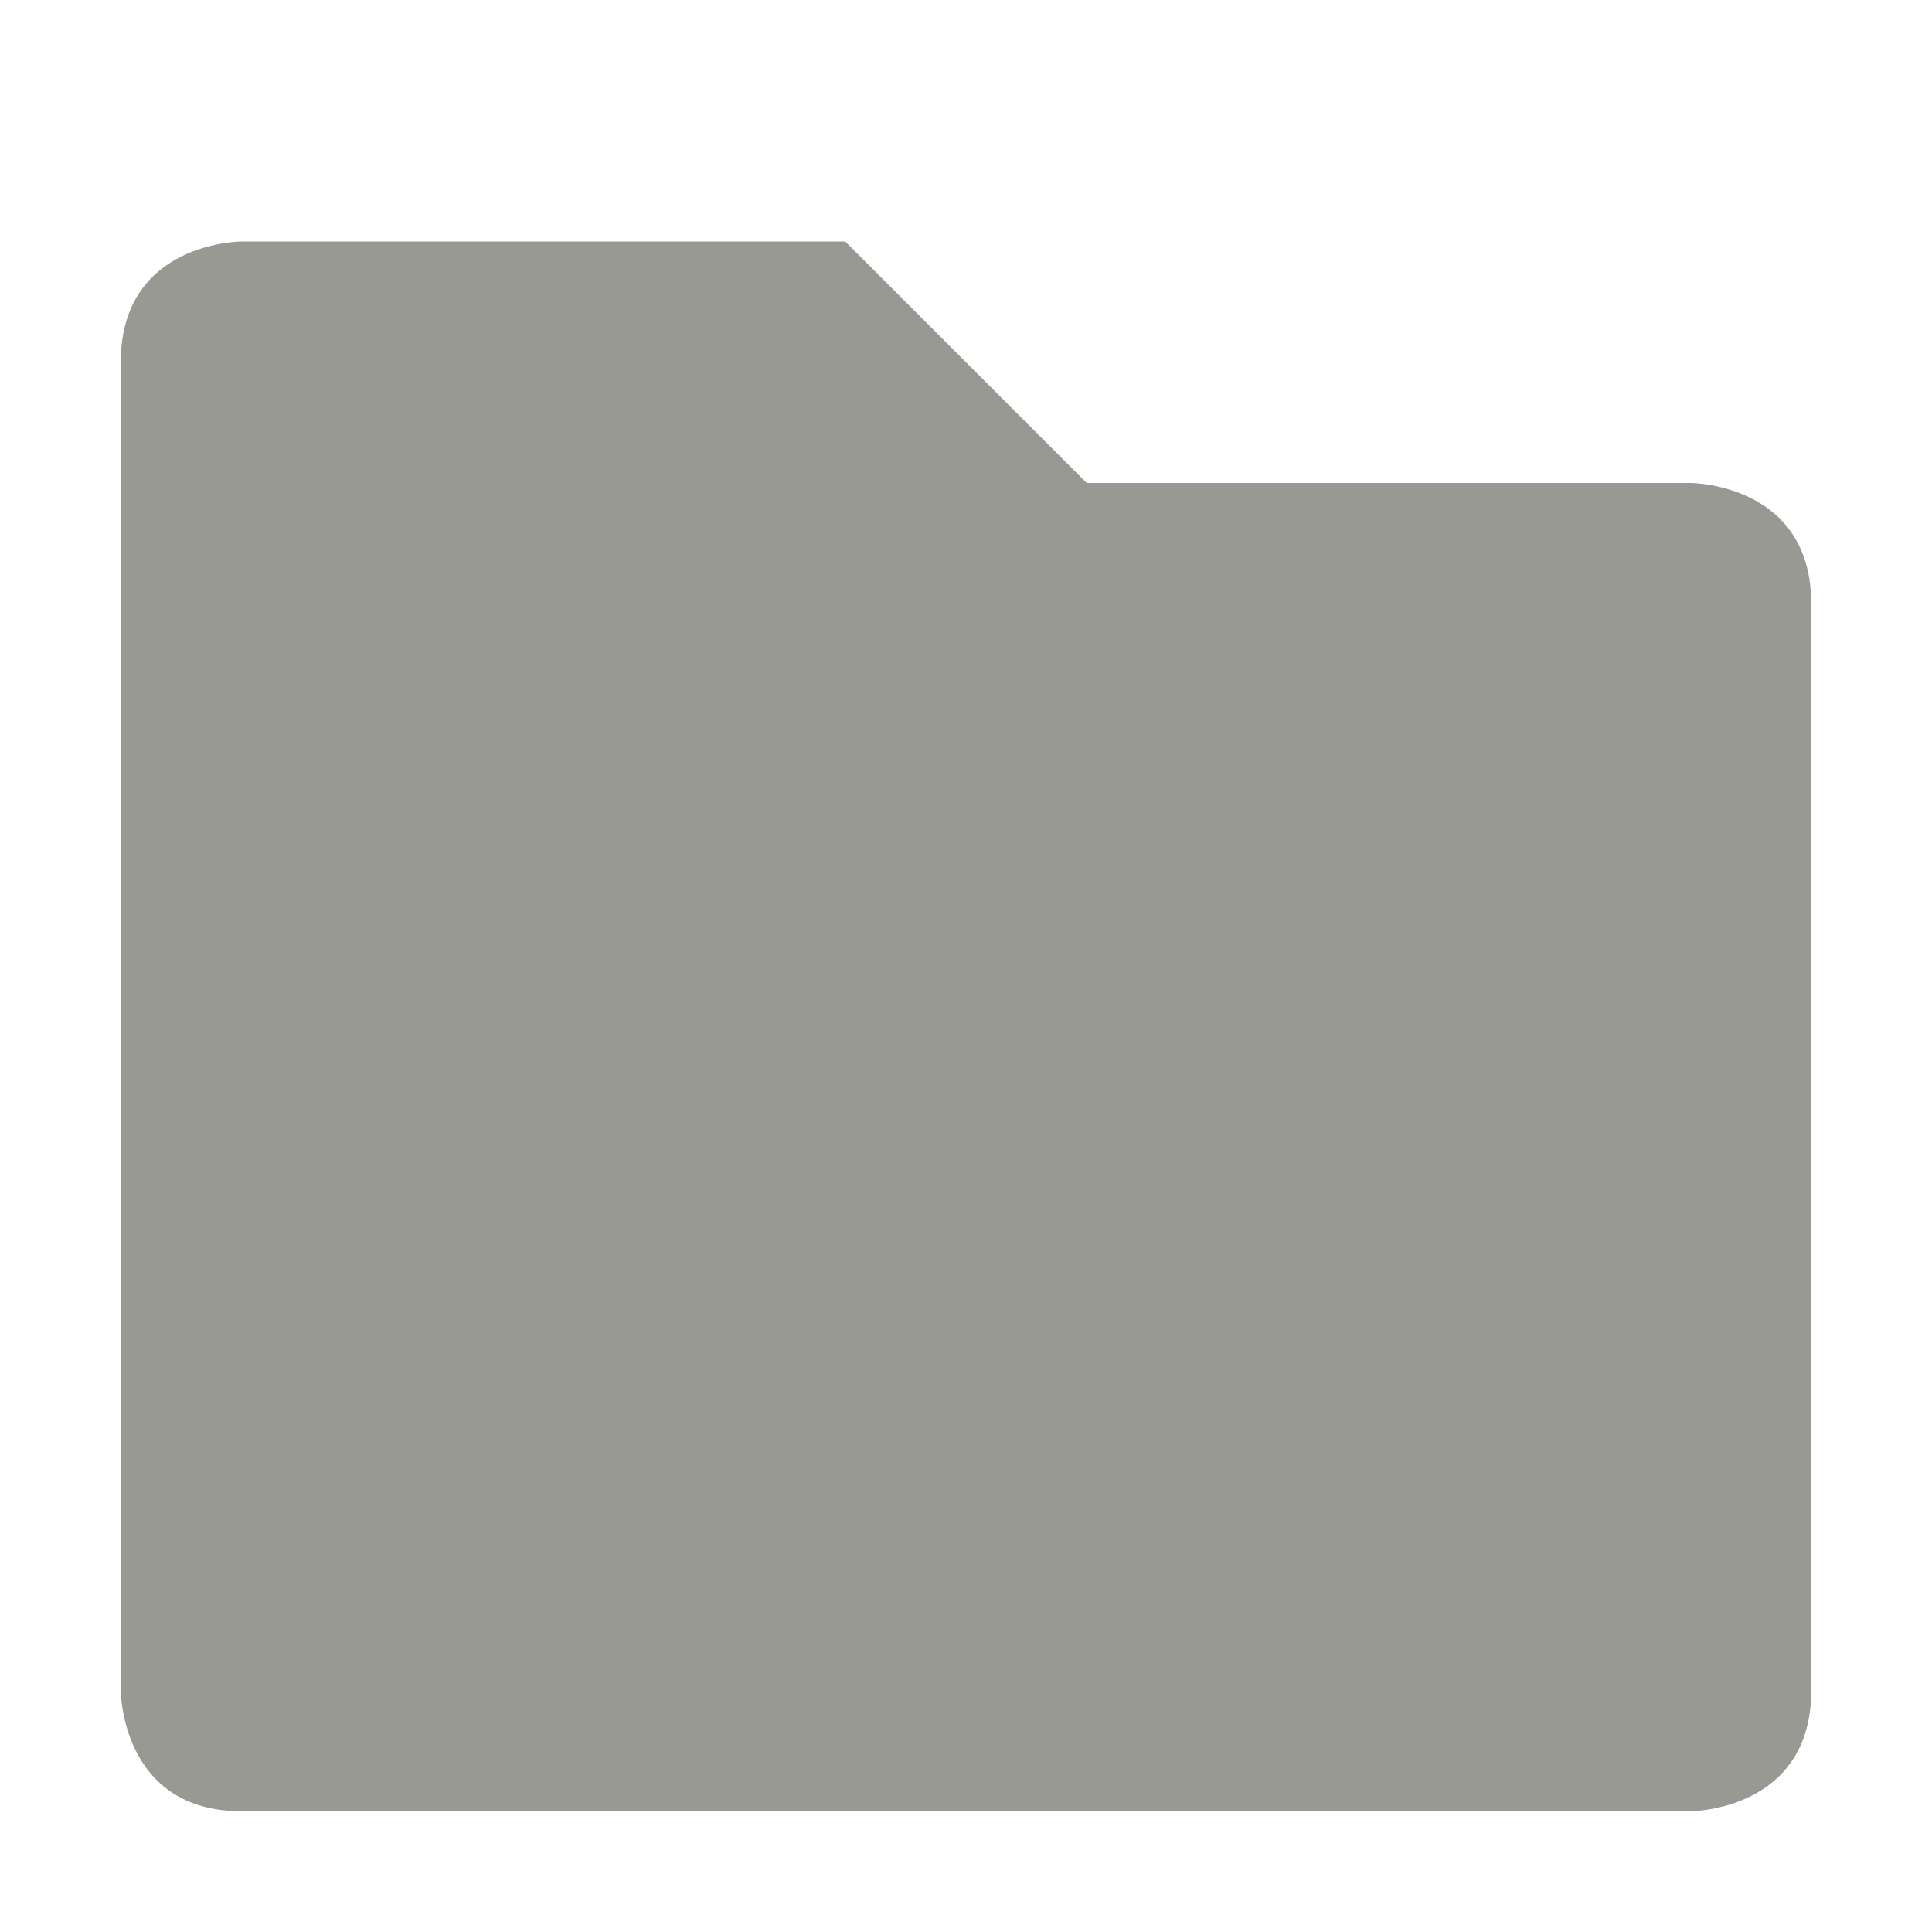 <svg xmlns="http://www.w3.org/2000/svg" width="16" height="16" version="1.1">
 <path style="fill:#999993" d="M 1,3 V 14 C 1,14 1,15 2,15 H 14 C 14,15 15,15 15,14 V 5 C 15,4 14,4 14,4 H 9 L 7,2 H 2 C 2,2 1,2 1,3 Z"/>
</svg>
